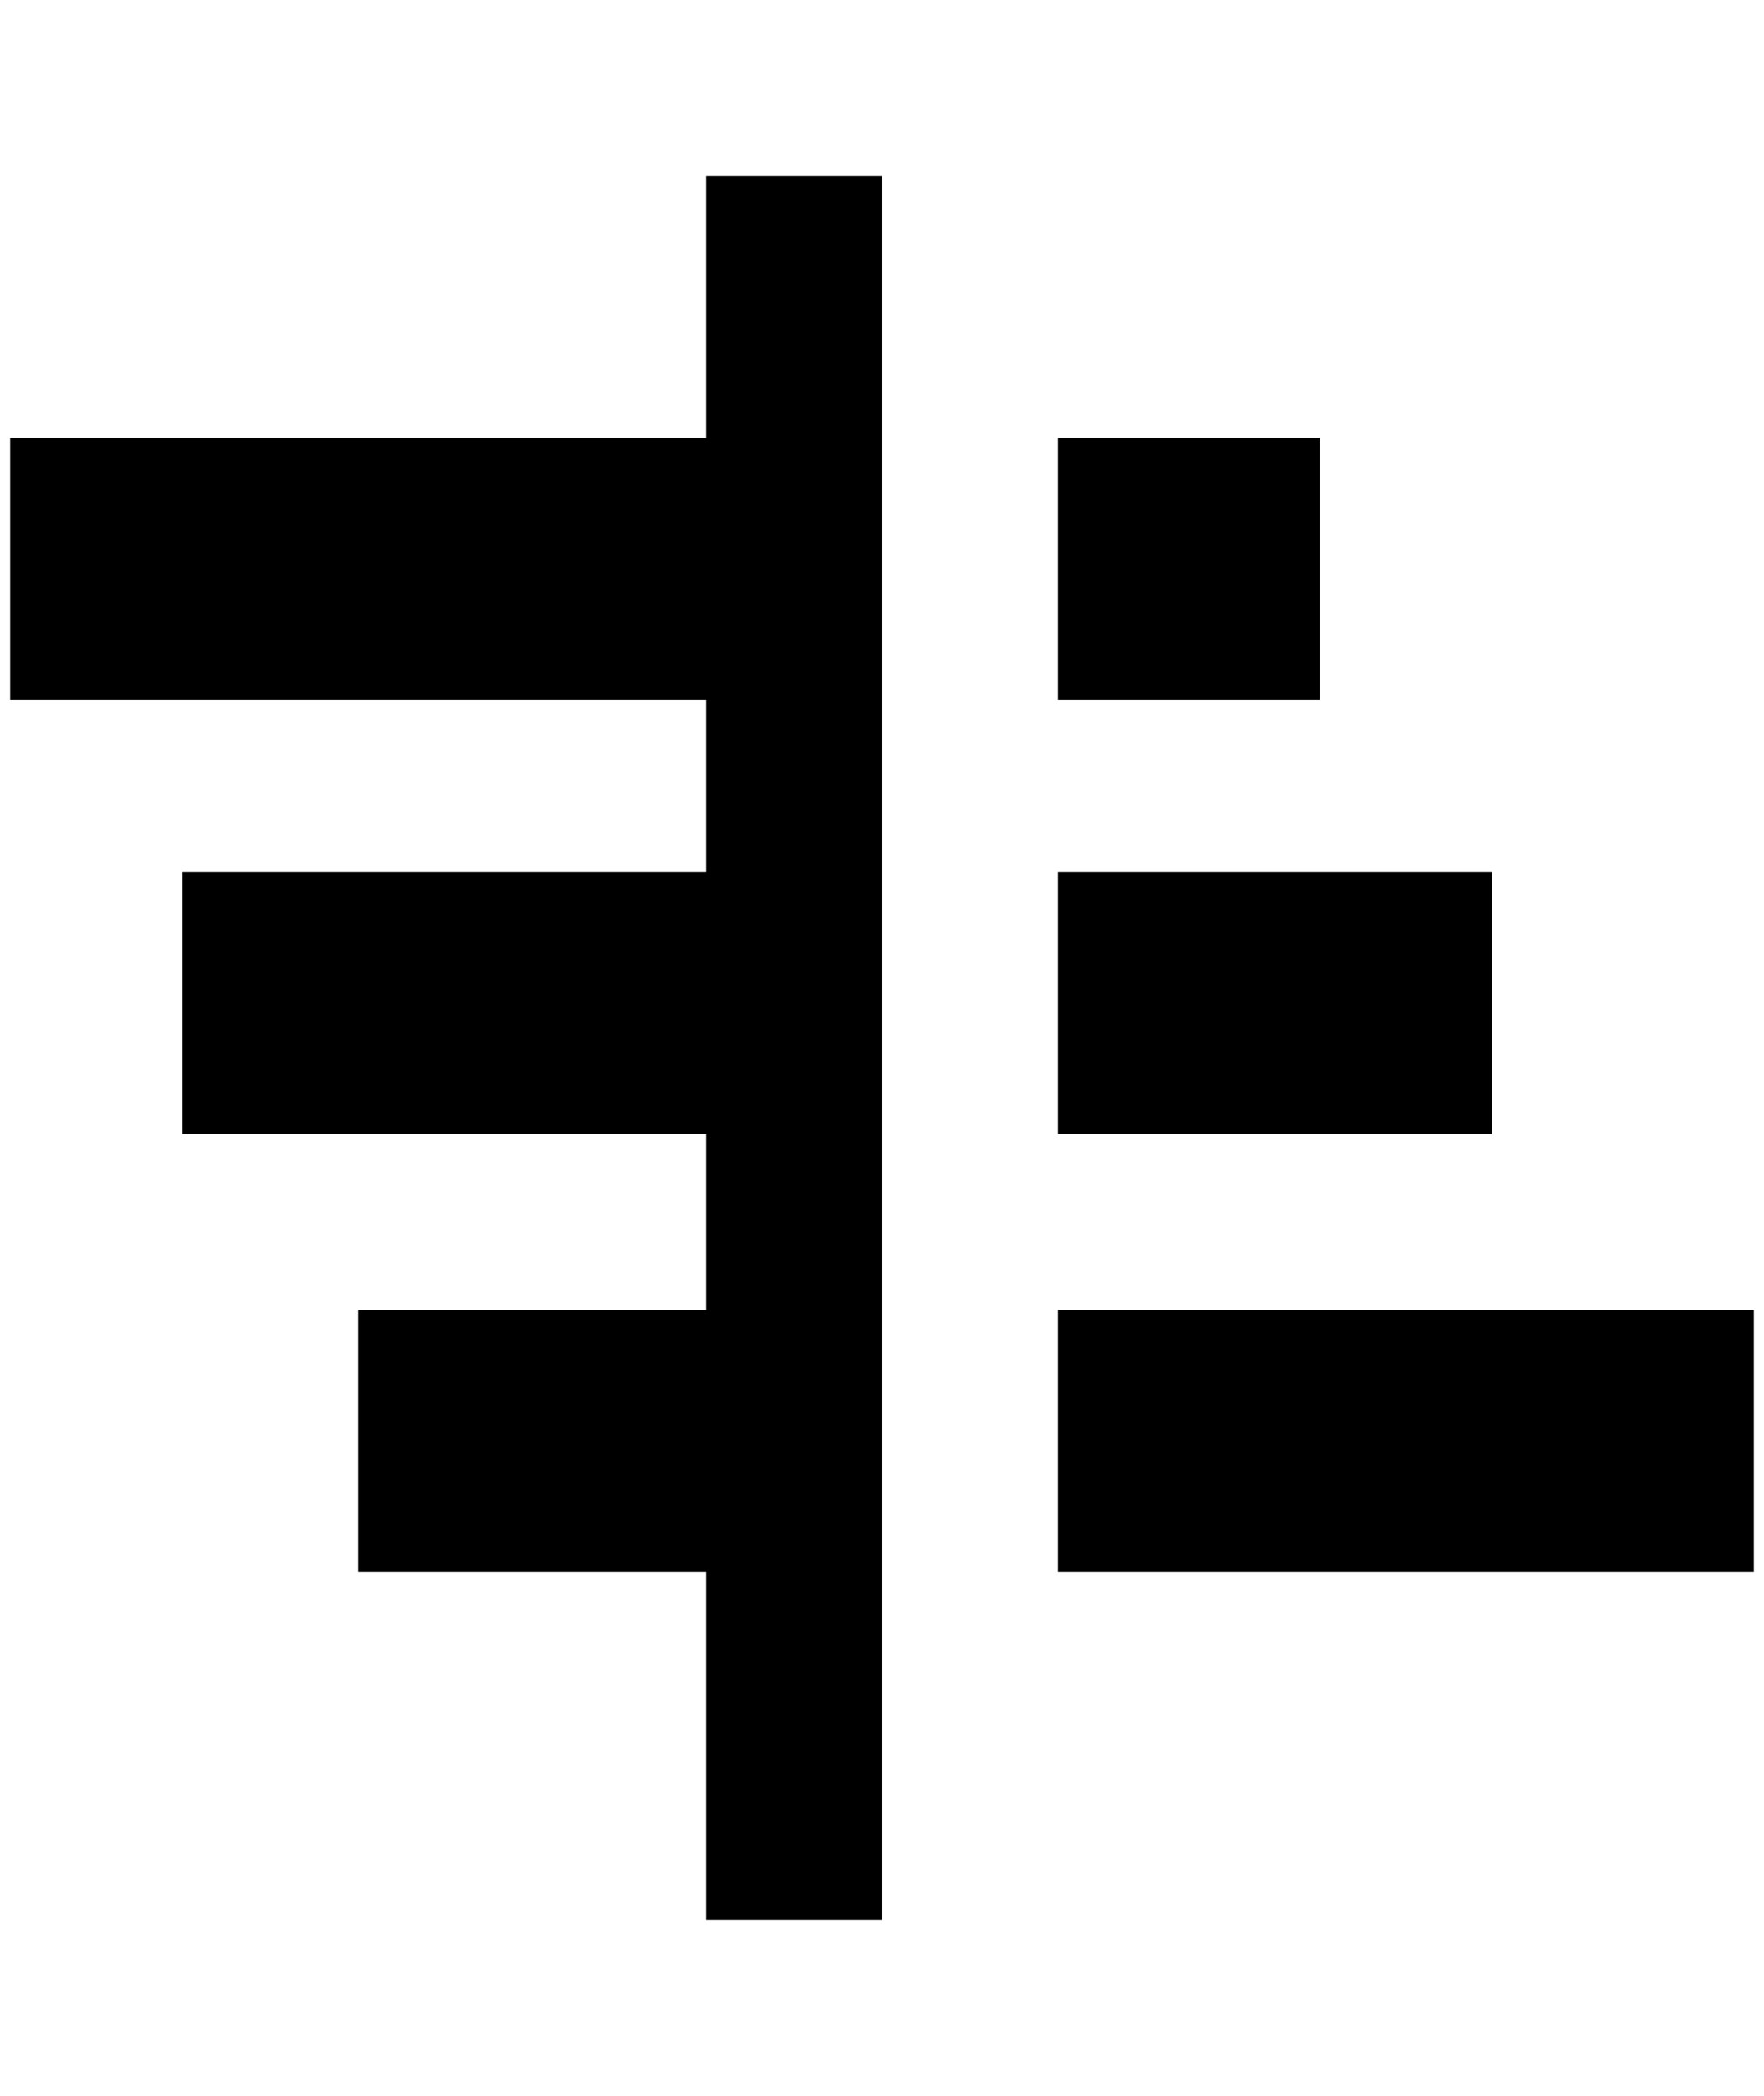 <?xml version="1.0" standalone="no"?>
<!DOCTYPE svg PUBLIC "-//W3C//DTD SVG 1.1//EN" "http://www.w3.org/Graphics/SVG/1.1/DTD/svg11.dtd" >
<svg xmlns="http://www.w3.org/2000/svg" xmlns:xlink="http://www.w3.org/1999/xlink" version="1.1" viewBox="-10 0 1724 2048">
   <path fill="currentColor"
d="M0 428h680v-256h172v1704h-172v-340h-340v-256h340v-172h-512v-256h512v-168h-680v-256zM1024 428h256v256h-256v-256zM1024 852h424v256h-424v-256zM1024 1280h680v256h-680v-256z" />
</svg>

